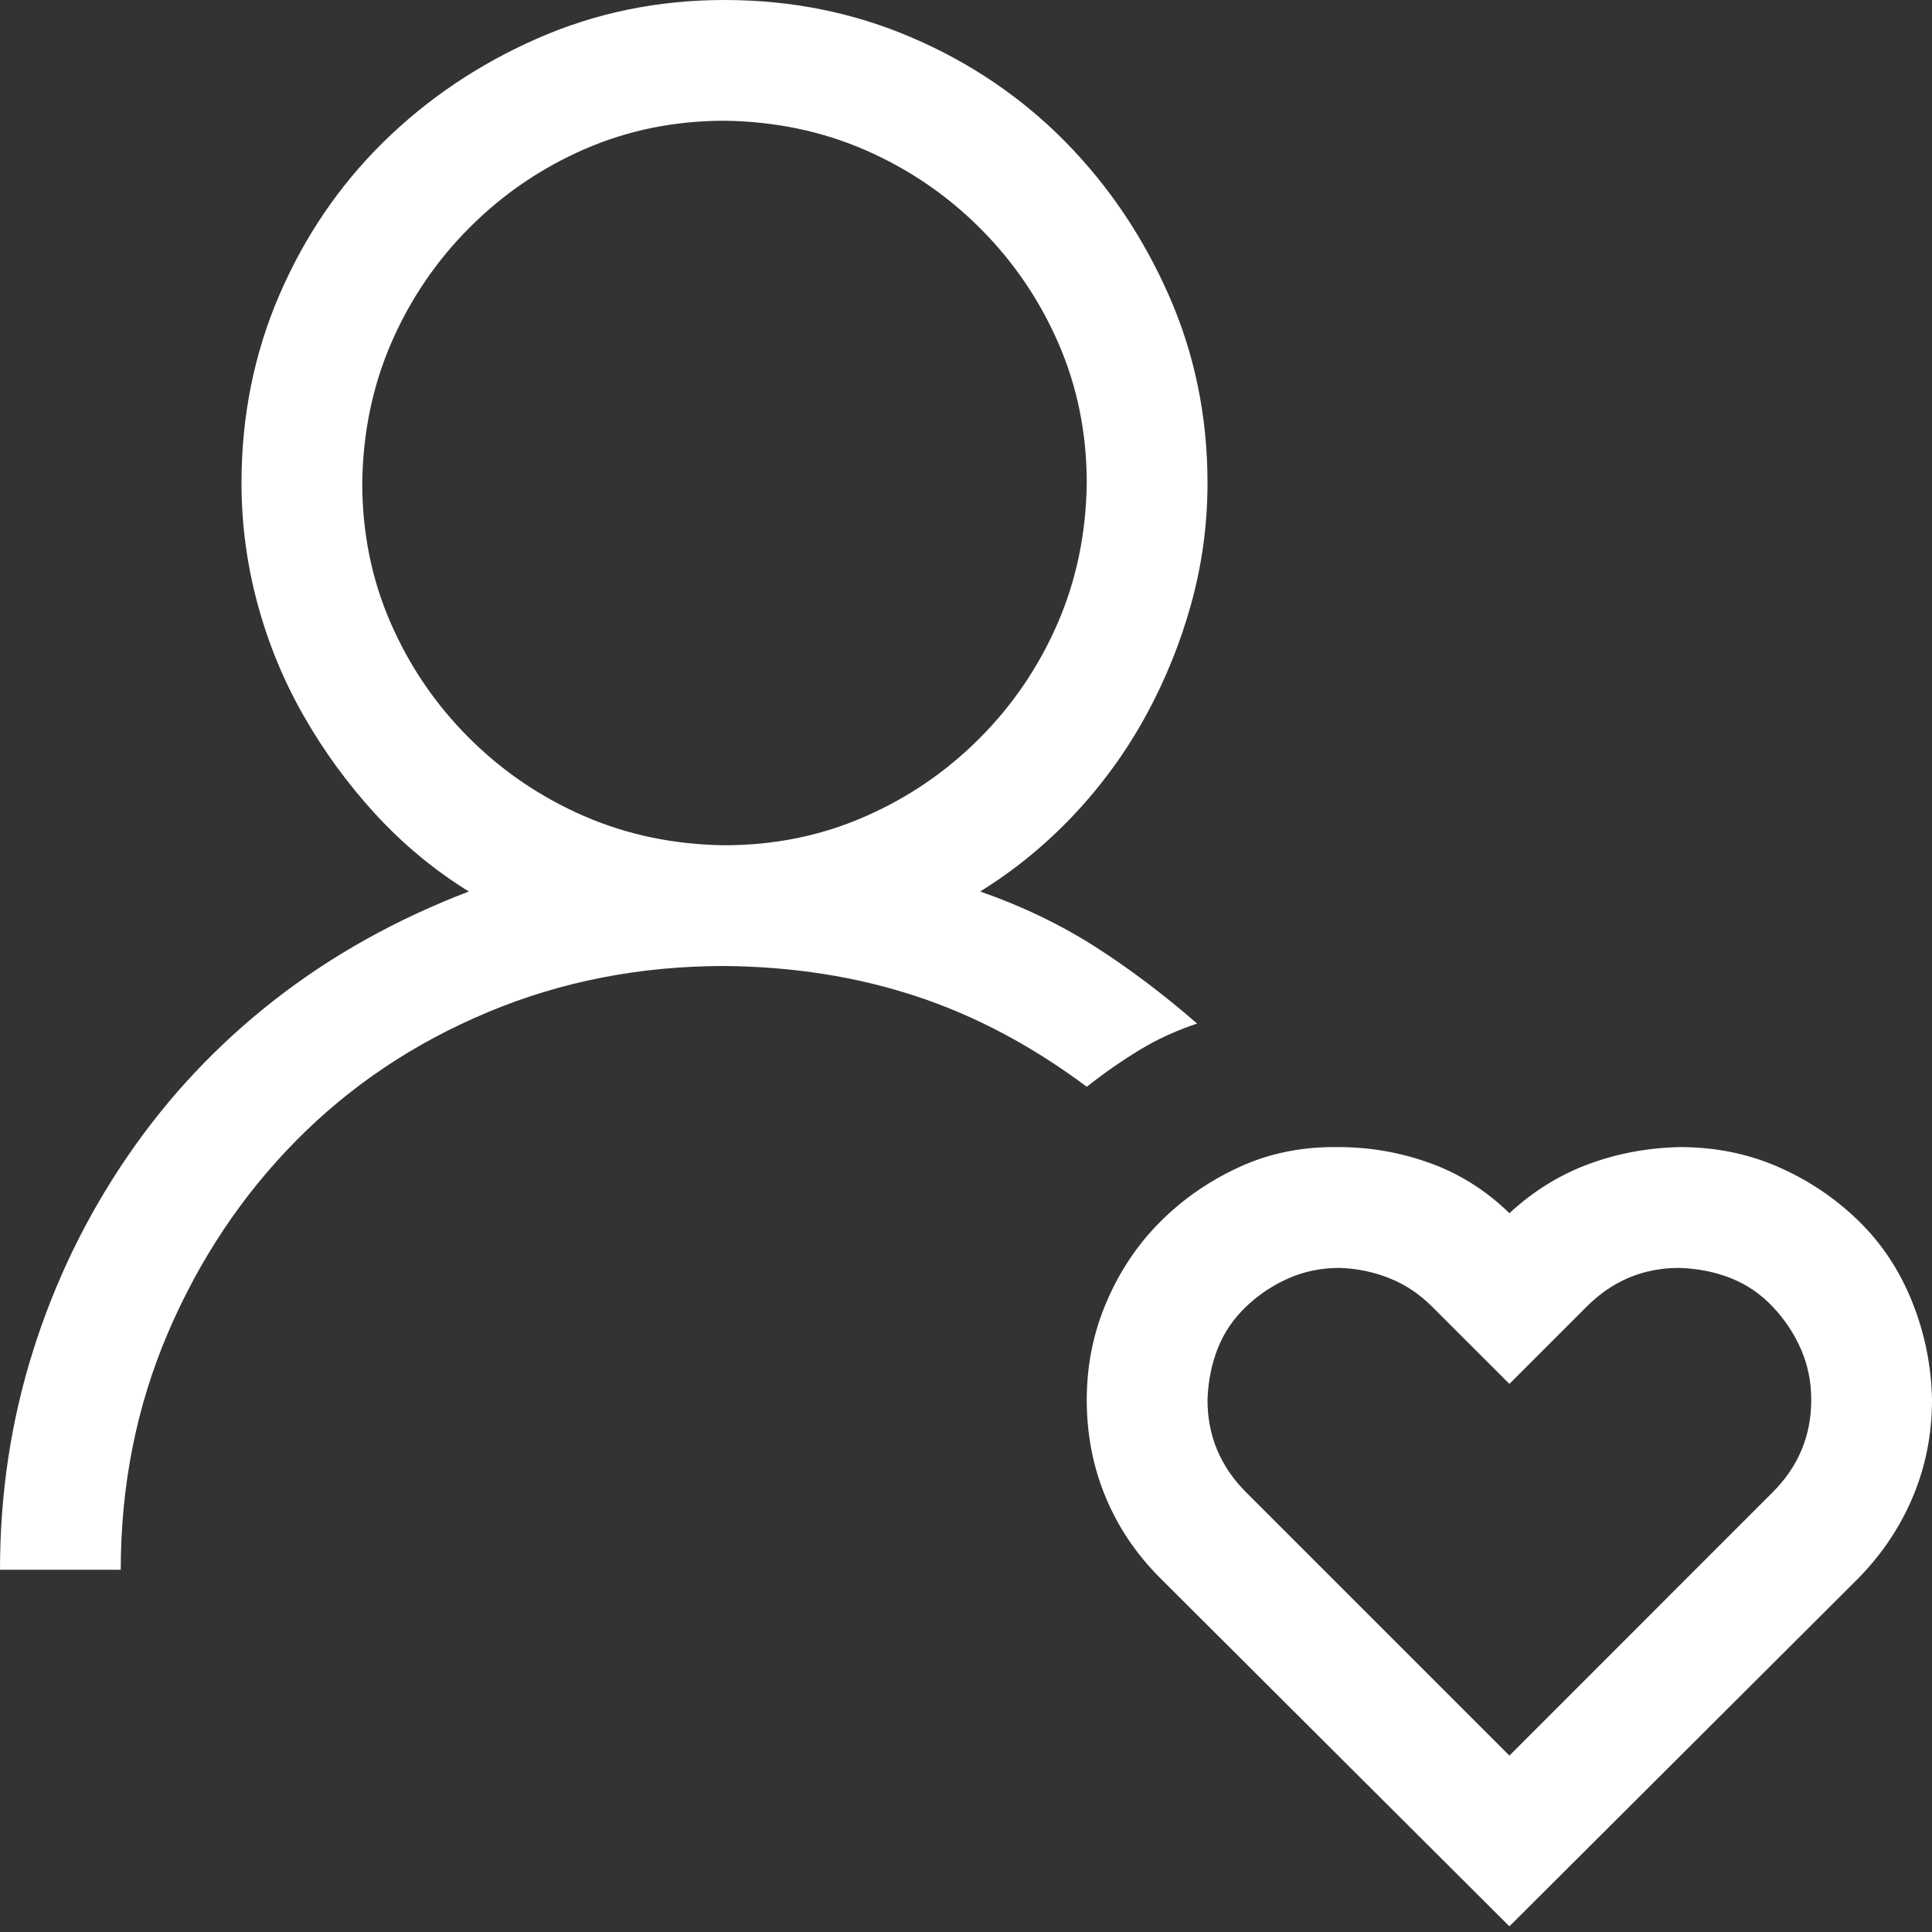 <svg width="30" height="30" viewBox="0 0 30 30" fill="none" xmlns="http://www.w3.org/2000/svg">
<rect x="0" y="0" width="30" height="30" fill="#333333" stroke="none"/>
<g clip-path="url(#clip0_121_323)">
<path d="M30 21.738C30 22.266 29.902 22.764 29.707 23.232C29.512 23.701 29.229 24.126 28.857 24.507L23.438 29.912L18.018 24.507C17.646 24.136 17.363 23.716 17.168 23.247C16.973 22.778 16.875 22.275 16.875 21.738C16.875 21.201 16.977 20.693 17.183 20.215C17.388 19.736 17.666 19.321 18.018 18.97C18.369 18.618 18.779 18.335 19.248 18.12C19.717 17.905 20.23 17.803 20.786 17.812C21.274 17.812 21.748 17.895 22.207 18.061C22.666 18.227 23.076 18.486 23.438 18.838C23.809 18.496 24.219 18.242 24.668 18.076C25.117 17.91 25.591 17.822 26.089 17.812C26.636 17.812 27.144 17.915 27.612 18.12C28.081 18.325 28.496 18.604 28.857 18.955C29.219 19.307 29.497 19.727 29.692 20.215C29.888 20.703 29.99 21.211 30 21.738ZM28.125 21.738C28.125 21.455 28.071 21.191 27.964 20.947C27.856 20.703 27.71 20.483 27.524 20.288C27.339 20.093 27.124 19.946 26.88 19.849C26.636 19.751 26.367 19.697 26.074 19.688C25.518 19.688 25.039 19.888 24.639 20.288L23.438 21.489L22.236 20.288C22.041 20.093 21.821 19.946 21.577 19.849C21.333 19.751 21.074 19.697 20.801 19.688C20.518 19.688 20.254 19.741 20.01 19.849C19.766 19.956 19.546 20.102 19.351 20.288C19.155 20.474 19.009 20.689 18.911 20.933C18.814 21.177 18.76 21.445 18.75 21.738C18.75 22.295 18.95 22.773 19.351 23.174L23.438 27.261L27.524 23.174C27.925 22.773 28.125 22.295 28.125 21.738ZM16.875 16.875C16.025 16.24 15.142 15.771 14.224 15.469C13.306 15.166 12.315 15.01 11.25 15C9.941 15 8.716 15.239 7.573 15.718C6.431 16.196 5.439 16.86 4.6 17.71C3.76 18.56 3.096 19.556 2.607 20.698C2.119 21.841 1.875 23.066 1.875 24.375H0C0 23.193 0.171 22.061 0.513 20.977C0.854 19.893 1.343 18.887 1.978 17.959C2.612 17.031 3.374 16.221 4.263 15.527C5.151 14.834 6.157 14.273 7.28 13.843C6.743 13.511 6.26 13.11 5.83 12.642C5.4 12.173 5.029 11.665 4.717 11.118C4.404 10.571 4.165 9.99 3.999 9.375C3.833 8.76 3.75 8.135 3.75 7.5C3.75 6.465 3.945 5.493 4.336 4.585C4.727 3.677 5.264 2.886 5.947 2.212C6.631 1.538 7.427 1.001 8.335 0.601C9.243 0.2 10.215 0 11.25 0C12.285 0 13.257 0.195 14.165 0.586C15.073 0.977 15.864 1.514 16.538 2.197C17.212 2.881 17.749 3.677 18.149 4.585C18.55 5.493 18.75 6.465 18.75 7.5C18.75 8.135 18.667 8.755 18.501 9.36C18.335 9.966 18.101 10.547 17.798 11.104C17.495 11.66 17.124 12.173 16.685 12.642C16.245 13.11 15.757 13.511 15.22 13.843C15.864 14.067 16.455 14.351 16.992 14.692C17.529 15.034 18.061 15.435 18.589 15.894C18.267 16.001 17.969 16.138 17.695 16.304C17.422 16.47 17.148 16.66 16.875 16.875ZM16.875 7.5C16.875 6.729 16.729 6.006 16.436 5.332C16.143 4.658 15.737 4.062 15.22 3.545C14.702 3.027 14.106 2.622 13.433 2.329C12.759 2.036 12.031 1.885 11.25 1.875C10.479 1.875 9.756 2.021 9.082 2.314C8.408 2.607 7.812 3.013 7.295 3.53C6.777 4.048 6.372 4.644 6.079 5.317C5.786 5.991 5.635 6.719 5.625 7.5C5.625 8.271 5.771 8.994 6.064 9.668C6.357 10.342 6.763 10.938 7.28 11.455C7.798 11.973 8.394 12.378 9.067 12.671C9.741 12.964 10.469 13.115 11.25 13.125C12.021 13.125 12.744 12.979 13.418 12.685C14.092 12.393 14.688 11.987 15.205 11.47C15.723 10.952 16.128 10.356 16.421 9.683C16.714 9.009 16.865 8.281 16.875 7.5Z" fill="white"/>
</g>
<defs>
<clipPath id="clip0_121_323">
<rect width="30" height="30" fill="white"/>
</clipPath>
</defs>
</svg>
